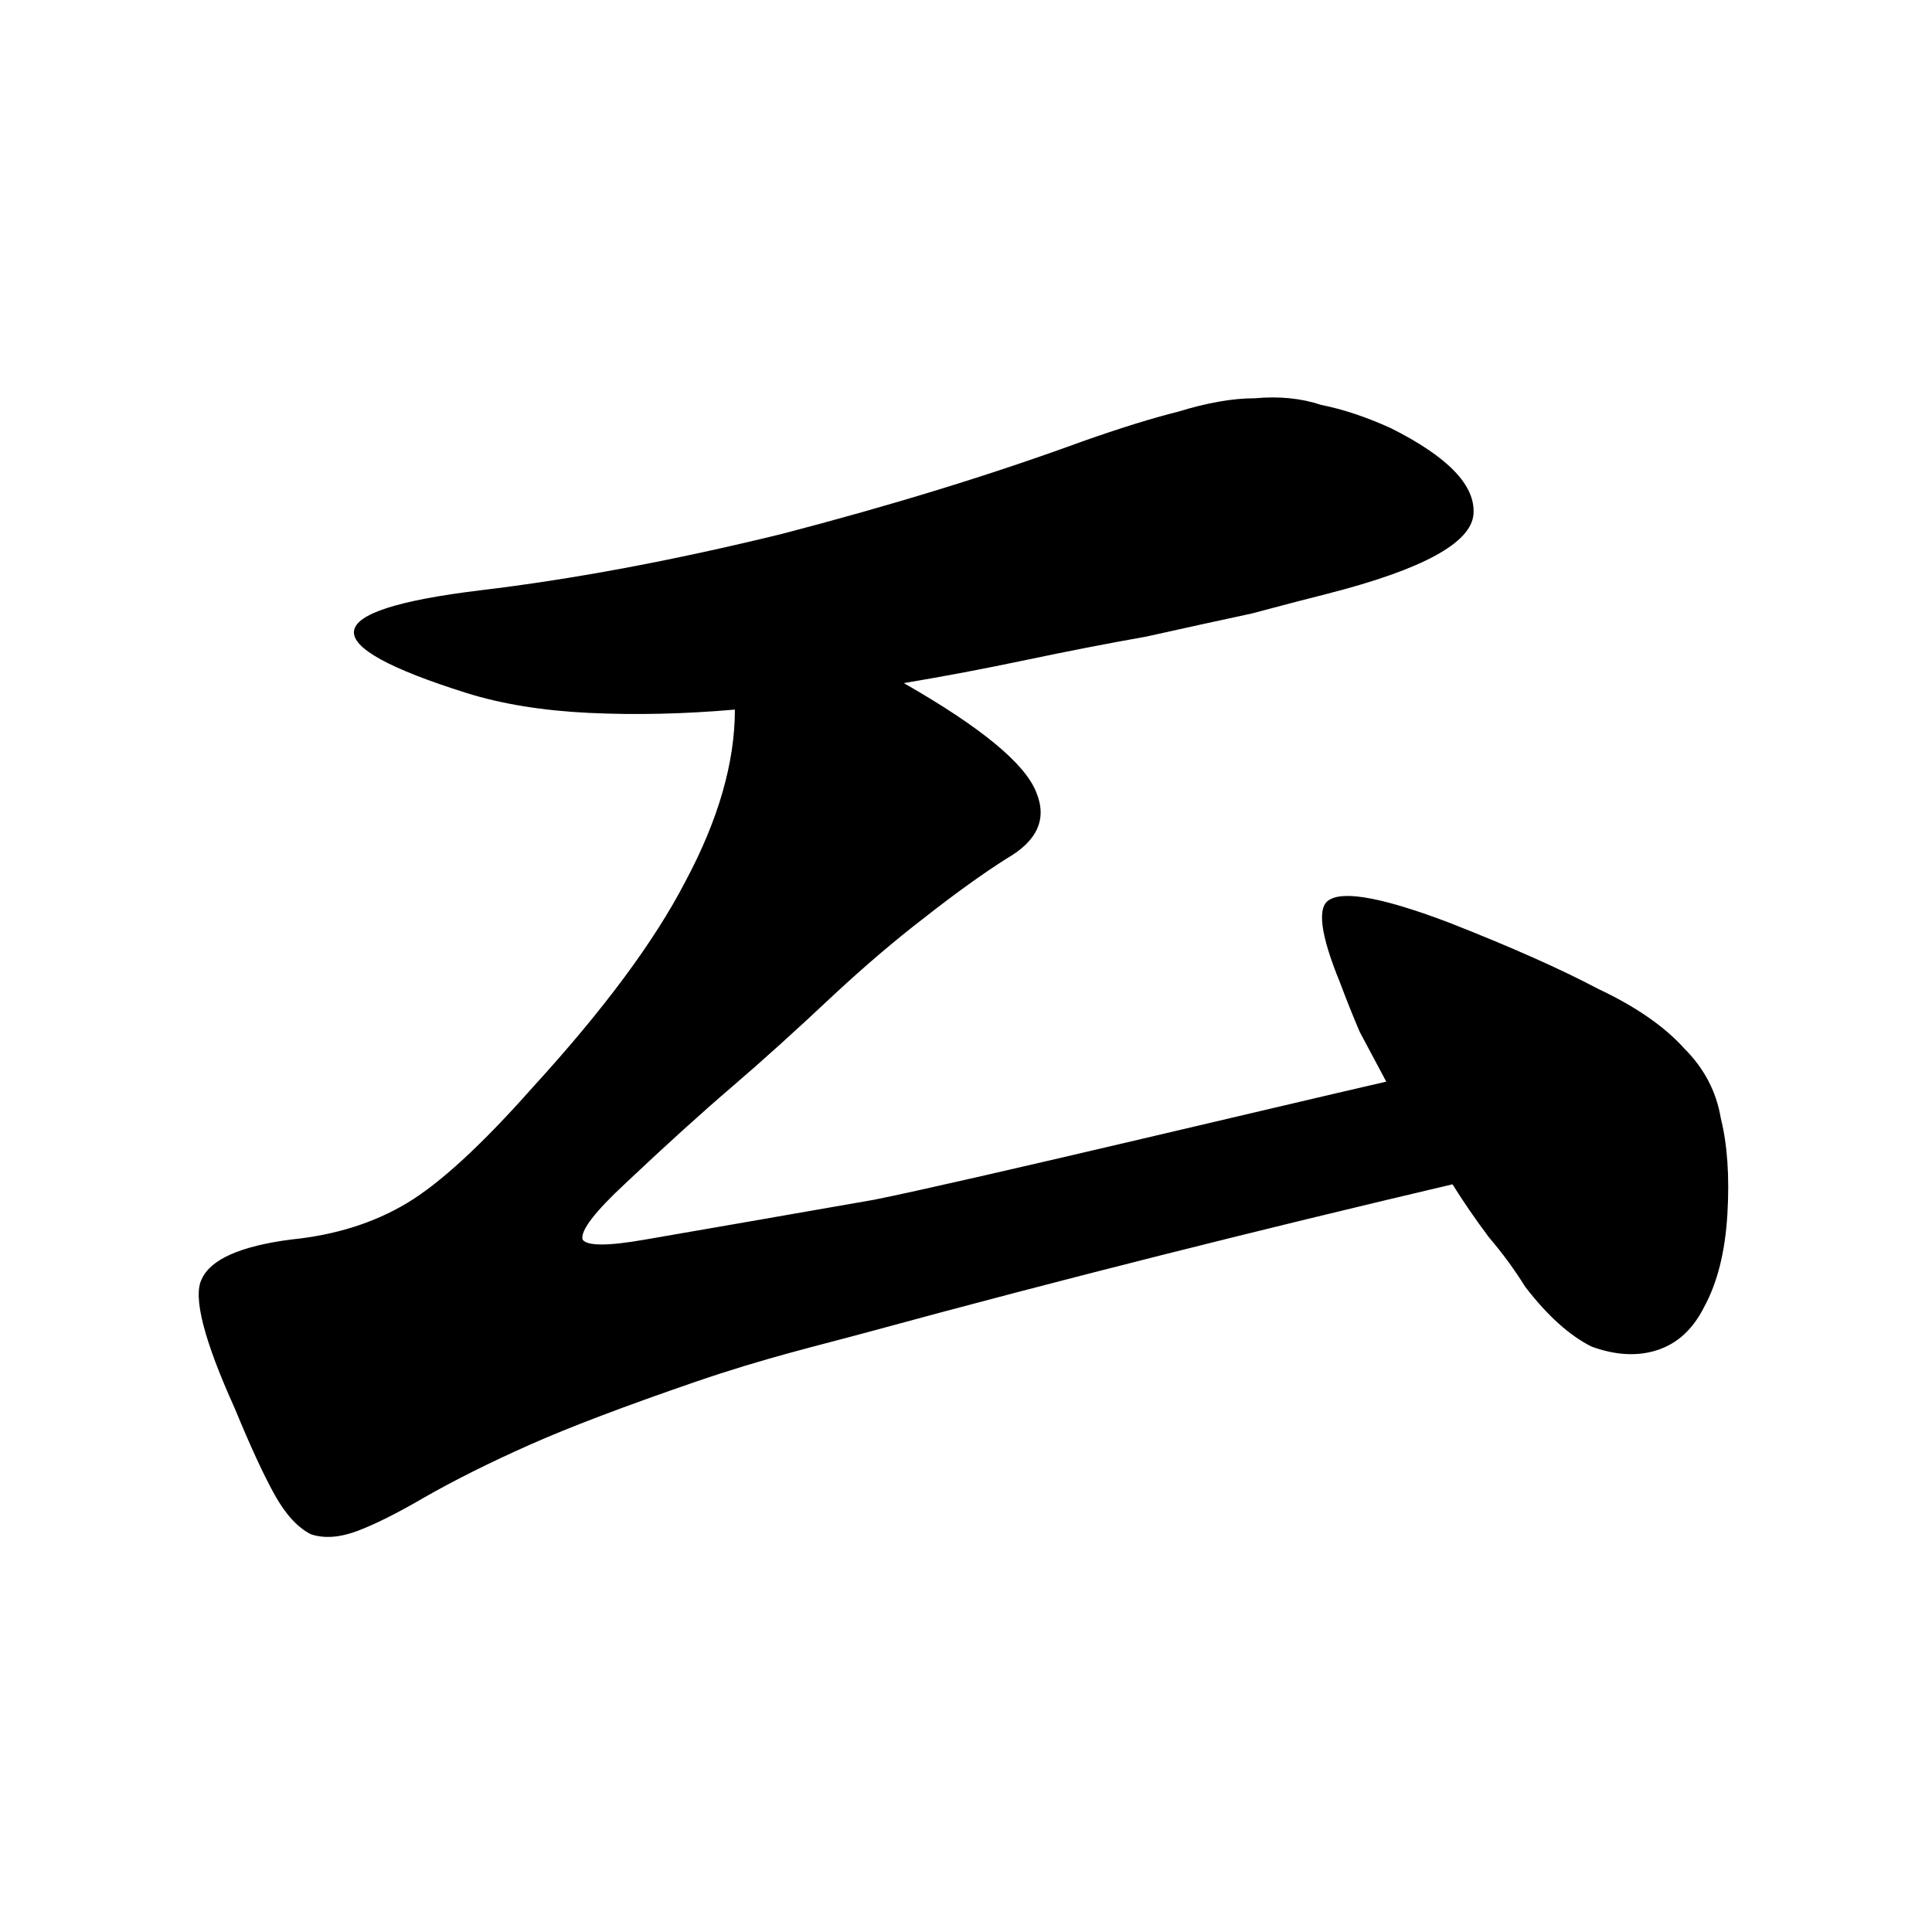 <svg width="350" height="350" viewBox="0 0 350 350" fill="none" xmlns="http://www.w3.org/2000/svg">
<path d="M133.133 128.55C123.933 129.35 115.133 129.55 106.733 129.15C98.333 128.75 90.933 127.55 84.533 125.55C56.533 116.75 57.333 110.55 86.933 106.95C103.733 104.95 121.933 101.55 141.533 96.75C161.533 91.55 179.733 85.95 196.133 79.95C202.933 77.55 208.733 75.75 213.533 74.55C218.733 72.95 223.333 72.15 227.333 72.15C231.733 71.75 235.733 72.15 239.333 73.35C243.333 74.15 247.533 75.55 251.933 77.55C262.333 82.75 267.333 87.95 266.933 93.15C266.533 98.35 257.733 103.15 240.533 107.55C237.333 108.35 232.733 109.55 226.733 111.15C221.133 112.35 214.733 113.75 207.533 115.35C200.733 116.55 193.533 117.95 185.933 119.55C178.333 121.15 170.933 122.55 163.733 123.75C177.733 131.75 185.733 138.35 187.733 143.55C189.733 148.35 187.933 152.35 182.333 155.55C177.933 158.35 172.933 161.95 167.333 166.35C162.133 170.35 156.733 174.95 151.133 180.15C144.333 186.55 138.133 192.15 132.533 196.95C126.933 201.75 120.533 207.55 113.333 214.35C107.733 219.55 105.133 222.95 105.533 224.55C106.333 225.75 110.133 225.75 116.933 224.55C128.533 222.55 142.333 220.15 158.333 217.35C174.333 214.15 231.933 200.35 251.133 195.95L246.333 186.95C245.133 184.15 243.933 181.15 242.733 177.95C239.133 169.15 238.533 164.15 240.933 162.95C243.733 161.35 250.933 162.75 262.533 167.15C273.733 171.55 282.733 175.55 289.533 179.15C296.333 182.35 301.533 185.95 305.133 189.95C308.733 193.55 310.933 197.75 311.733 202.55C312.933 207.35 313.333 213.15 312.933 219.95C312.533 226.75 311.133 232.35 308.733 236.75C306.733 240.75 303.933 243.35 300.333 244.55C296.733 245.75 292.733 245.55 288.333 243.95C284.333 241.95 280.333 238.35 276.333 233.15C274.333 229.95 272.133 226.95 269.733 224.15C267.333 220.95 265.133 217.75 263.133 214.55C227.67 222.894 192.285 231.763 157.133 241.35C148.333 243.75 138.733 245.95 125.933 250.35C113.133 254.75 103.133 258.55 95.933 261.75C88.733 264.95 82.333 268.15 76.733 271.35C71.933 274.15 67.933 276.15 64.733 277.35C61.533 278.55 58.733 278.75 56.333 277.95C53.933 276.75 51.733 274.35 49.733 270.75C47.733 267.15 45.333 261.95 42.533 255.15C36.933 242.75 34.933 234.95 36.533 231.75C38.133 228.15 43.533 225.75 52.733 224.55C60.733 223.75 67.733 221.55 73.733 217.95C79.733 214.35 87.333 207.35 96.533 196.95C109.333 182.95 118.533 170.55 124.133 159.75C130.133 148.55 133.133 138.15 133.133 128.55Z" fill="black"/>
</svg>
